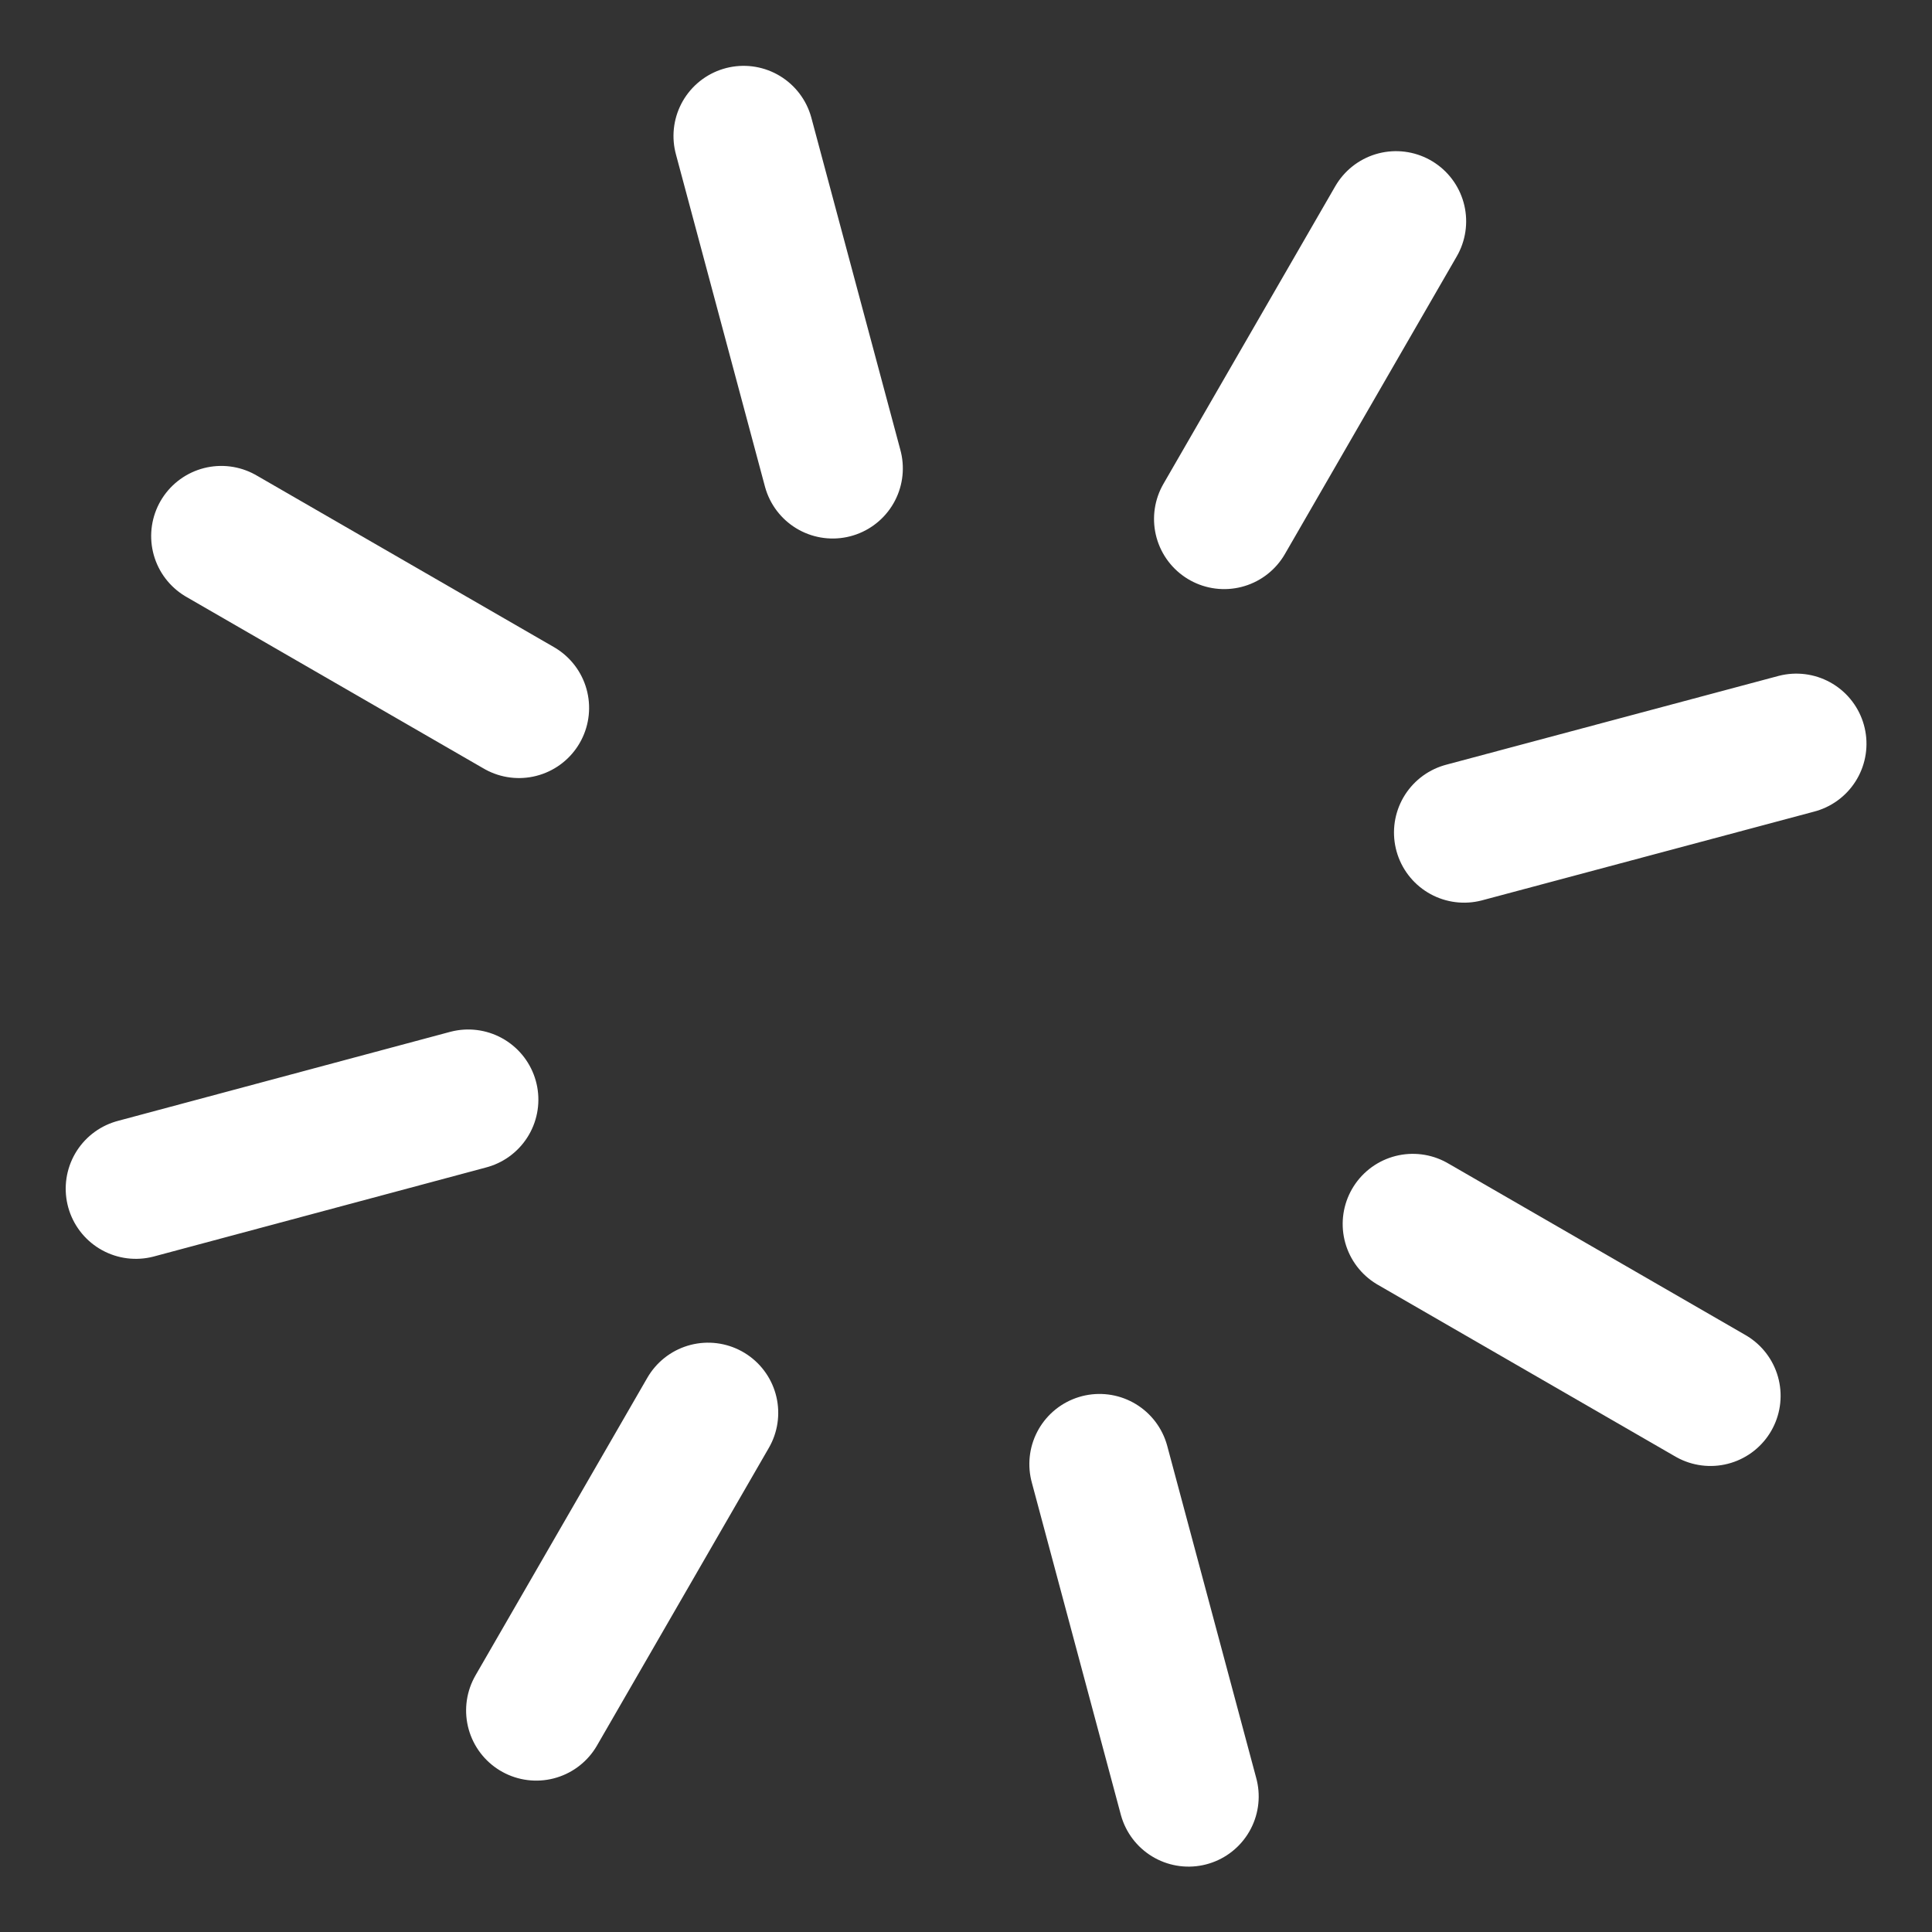 <svg xmlns="http://www.w3.org/2000/svg" width="27.544" height="27.544" viewBox="0 0 27.544 27.544">
    <rect x="0" y="0" width="27.544" height="27.544" fill="#333333" stroke="none"/>
    <g id="loading" transform="translate(8.187 -7.073) rotate(30)">
        <path id="Path_17" data-name="Path 17" d="M18,3V7.9" transform="translate(-2.74)" fill="none" stroke="#fff" stroke-linecap="round" stroke-linejoin="round" stroke-width="2" />
        <path id="Path_18" data-name="Path 18" d="M18,27v4.9" transform="translate(-2.74 -4.385)" fill="none" stroke="#fff" stroke-linecap="round" stroke-linejoin="round" stroke-width="2" />
        <path id="Path_19" data-name="Path 19" d="M7.4,7.4l3.469,3.469" transform="translate(-0.803 -0.803)" fill="none" stroke="#fff" stroke-linecap="round" stroke-linejoin="round" stroke-width="2" />
        <path id="Path_20" data-name="Path 20" d="M24.36,24.36l3.469,3.469" transform="translate(-3.902 -3.902)" fill="none" stroke="#fff" stroke-linecap="round" stroke-linejoin="round" stroke-width="2" />
        <path id="Path_21" data-name="Path 21" d="M3,18H7.9" transform="translate(0 -2.74)" fill="none" stroke="#fff" stroke-linecap="round" stroke-linejoin="round" stroke-width="2" />
        <path id="Path_22" data-name="Path 22" d="M27,18h4.9" transform="translate(-4.385 -2.74)" fill="none" stroke="#fff" stroke-linecap="round" stroke-linejoin="round" stroke-width="2" />
        <path id="Path_23" data-name="Path 23" d="M7.4,27.829l3.469-3.469" transform="translate(-0.803 -3.902)" fill="none" stroke="#fff" stroke-linecap="round" stroke-linejoin="round" stroke-width="2" />
        <path id="Path_24" data-name="Path 24" d="M24.36,10.864,27.829,7.4" transform="translate(-3.902 -0.803)" fill="none" stroke="#fff" stroke-linecap="round" stroke-linejoin="round" stroke-width="2" />
    </g>
</svg>